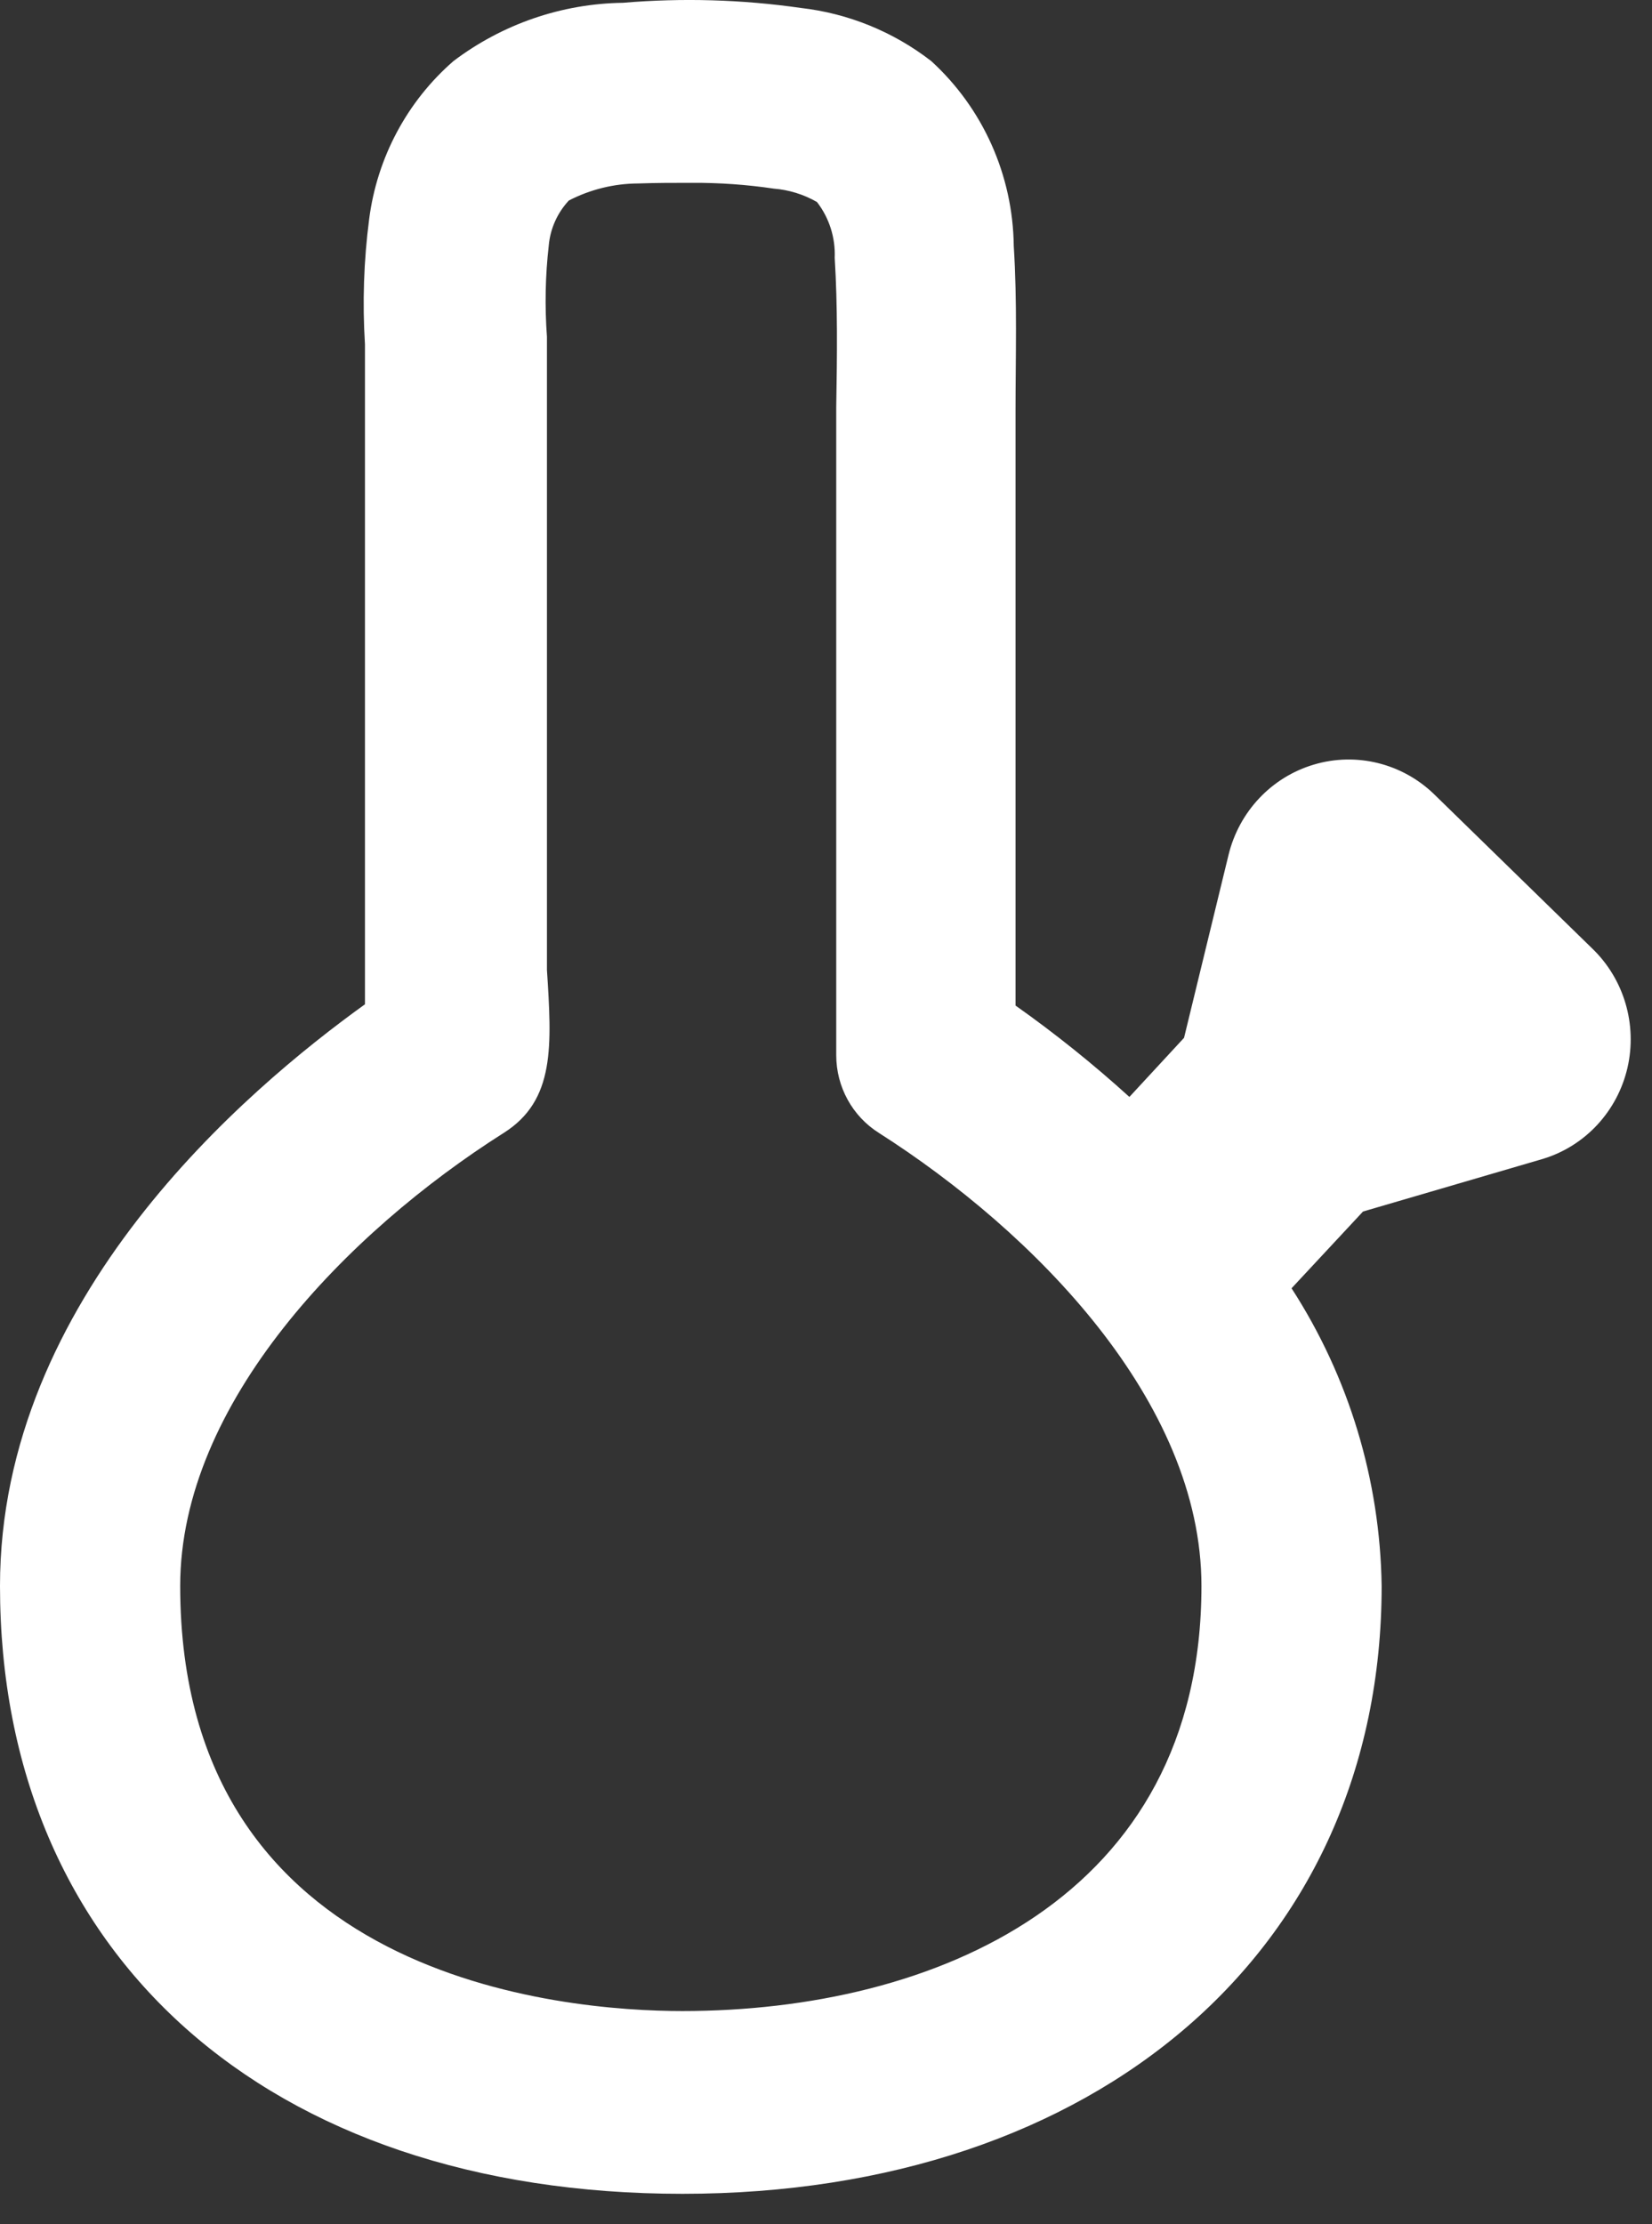<?xml version="1.0" encoding="UTF-8"?>
<svg width="26px" height="35px" viewBox="0 0 26 35" version="1.1" xmlns="http://www.w3.org/2000/svg" xmlns:xlink="http://www.w3.org/1999/xlink">
    <rect x="0" y="0" width="26" height="35" fill="#333333" stroke="none"/>
    <!-- Generator: Sketch 50 (54983) - http://www.bohemiancoding.com/sketch -->
    <title>Stroke-Icon-Bong</title>
    <desc>Created with Sketch.</desc>
    <defs></defs>
    <g id="Page-1" stroke="none" stroke-width="1" fill="none" fill-rule="evenodd">
        <g id="Review-Consumption" transform="translate(-954, -731)" fill="#FFFFFF" fill-rule="nonzero">
            <g id="Form" transform="translate(758, 133)">
                <g id="Method" transform="translate(1, 474)">
                    <g id="Bong" transform="translate(177, 113)">
                        <g id="Stroke-Icon-Bong" transform="translate(18, 11)">
                            <path d="M25.055,14.921 L22.568,12.495 C22.065,12.01 21.345,11.833 20.679,12.031 C20.013,12.228 19.501,12.77 19.335,13.454 L18.635,16.331 L17.775,17.261 C17.207,16.745 16.608,16.265 15.983,15.823 L15.983,7.542 C15.983,7.183 15.983,6.823 15.983,6.459 C15.983,5.615 16.011,4.747 15.955,3.87 C15.942,2.758 15.47,1.703 14.655,0.96 C14.058,0.498 13.349,0.21 12.603,0.125 C11.676,-0.008 10.737,-0.035 9.804,0.044 C8.843,0.057 7.91,0.377 7.138,0.96 C6.408,1.594 5.934,2.481 5.81,3.448 C5.725,4.101 5.703,4.761 5.744,5.418 C5.744,5.644 5.744,5.869 5.744,6.09 L5.744,15.132 C5.744,15.175 5.744,15.29 5.744,15.453 L5.744,15.803 C3.872,17.151 0,20.425 0,24.956 C0,30.767 4.217,34.521 10.74,34.521 C17.264,34.521 21.745,30.686 21.745,24.956 C21.721,23.29 21.229,21.665 20.327,20.272 L21.452,19.064 L24.289,18.234 C24.951,18.031 25.456,17.485 25.614,16.802 C25.771,16.119 25.558,15.402 25.055,14.921 Z M10.74,31.645 C8.887,31.645 2.836,31.165 2.836,24.956 C2.836,22.079 5.469,19.385 7.928,17.827 C8.741,17.314 8.684,16.451 8.608,15.262 L8.608,6.075 C8.608,5.821 8.608,5.562 8.608,5.299 C8.573,4.819 8.582,4.338 8.637,3.86 C8.661,3.596 8.773,3.348 8.953,3.155 C9.29,2.981 9.663,2.889 10.041,2.887 C10.32,2.877 10.613,2.877 10.896,2.877 C11.325,2.875 11.753,2.905 12.177,2.968 C12.417,2.987 12.649,3.059 12.858,3.179 C13.051,3.429 13.15,3.74 13.137,4.057 C13.184,4.814 13.175,5.591 13.161,6.411 C13.161,6.79 13.161,7.168 13.161,7.542 L13.161,16.604 C13.161,17.102 13.415,17.564 13.832,17.827 C16.276,19.385 18.909,22.055 18.909,24.956 C18.909,29.885 14.688,31.645 10.74,31.645 Z" id="Shape"></path>
                        </g>
                    </g>
                </g>
            </g>
        </g>
    </g>
</svg>